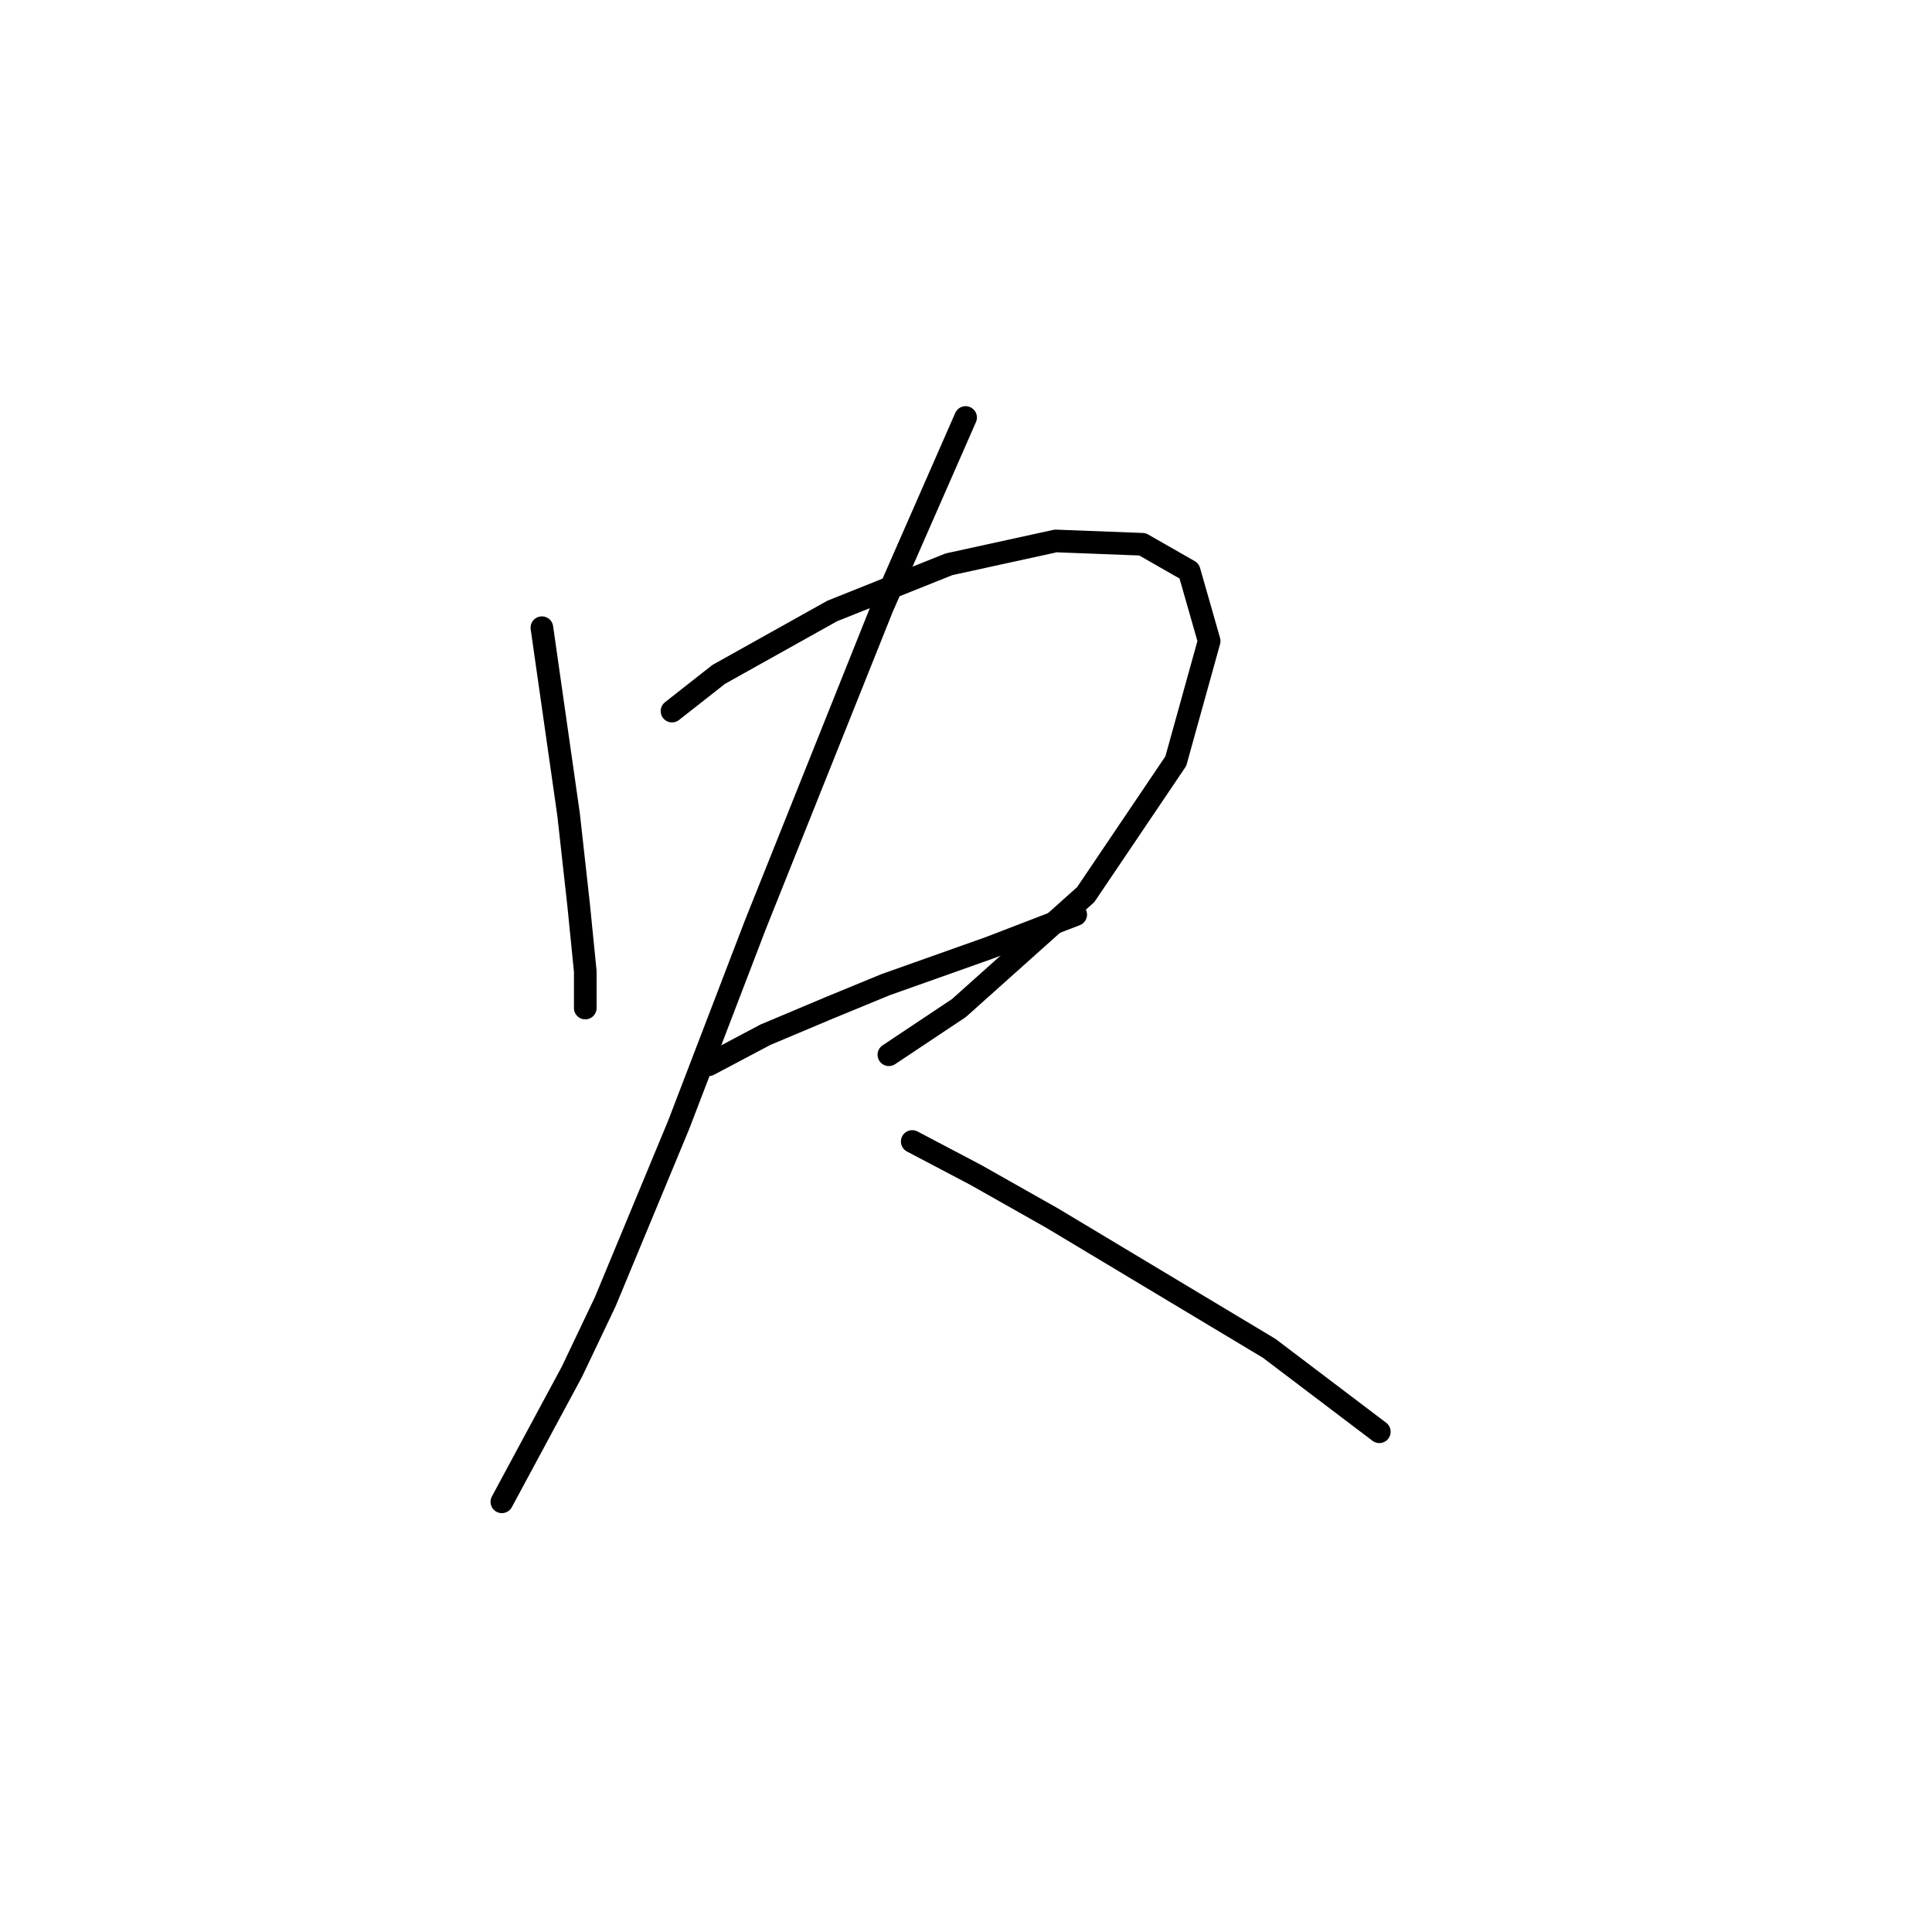 <?xml version="1.0" standalone="no"?>
    <svg width="256" height="256" xmlns="http://www.w3.org/2000/svg" version="1.1">
    <polyline stroke="black" stroke-width="3" stroke-linecap="round" fill="transparent" stroke-linejoin="round" points="71.804 83.172 72.688 89.361 73.572 95.551 75.34 107.929 76.667 119.865 77.551 128.707 77.551 133.57 77.551 133.57 " />
        <polyline stroke="black" stroke-width="3" stroke-linecap="round" fill="transparent" stroke-linejoin="round" points="89.045 94.224 95.234 89.361 110.265 80.962 125.738 74.773 139.885 71.678 151.379 72.12 157.568 75.657 160.221 84.941 155.8 100.856 143.864 118.539 127.064 133.57 117.781 139.759 117.781 139.759 " />
        <polyline stroke="black" stroke-width="3" stroke-linecap="round" fill="transparent" stroke-linejoin="round" points="93.908 141.086 101.423 137.107 109.823 133.57 117.338 130.476 131.043 125.613 142.537 121.192 142.537 121.192 " />
        <polyline stroke="black" stroke-width="3" stroke-linecap="round" fill="transparent" stroke-linejoin="round" points="127.949 55.321 116.896 80.52 100.097 122.518 89.929 149.043 80.203 172.474 75.782 181.758 66.499 198.999 66.499 198.999 " />
        <polyline stroke="black" stroke-width="3" stroke-linecap="round" fill="transparent" stroke-linejoin="round" points="120.875 151.254 129.275 155.674 139.443 161.422 168.178 178.663 182.767 189.715 182.767 189.715 " />
        </svg>